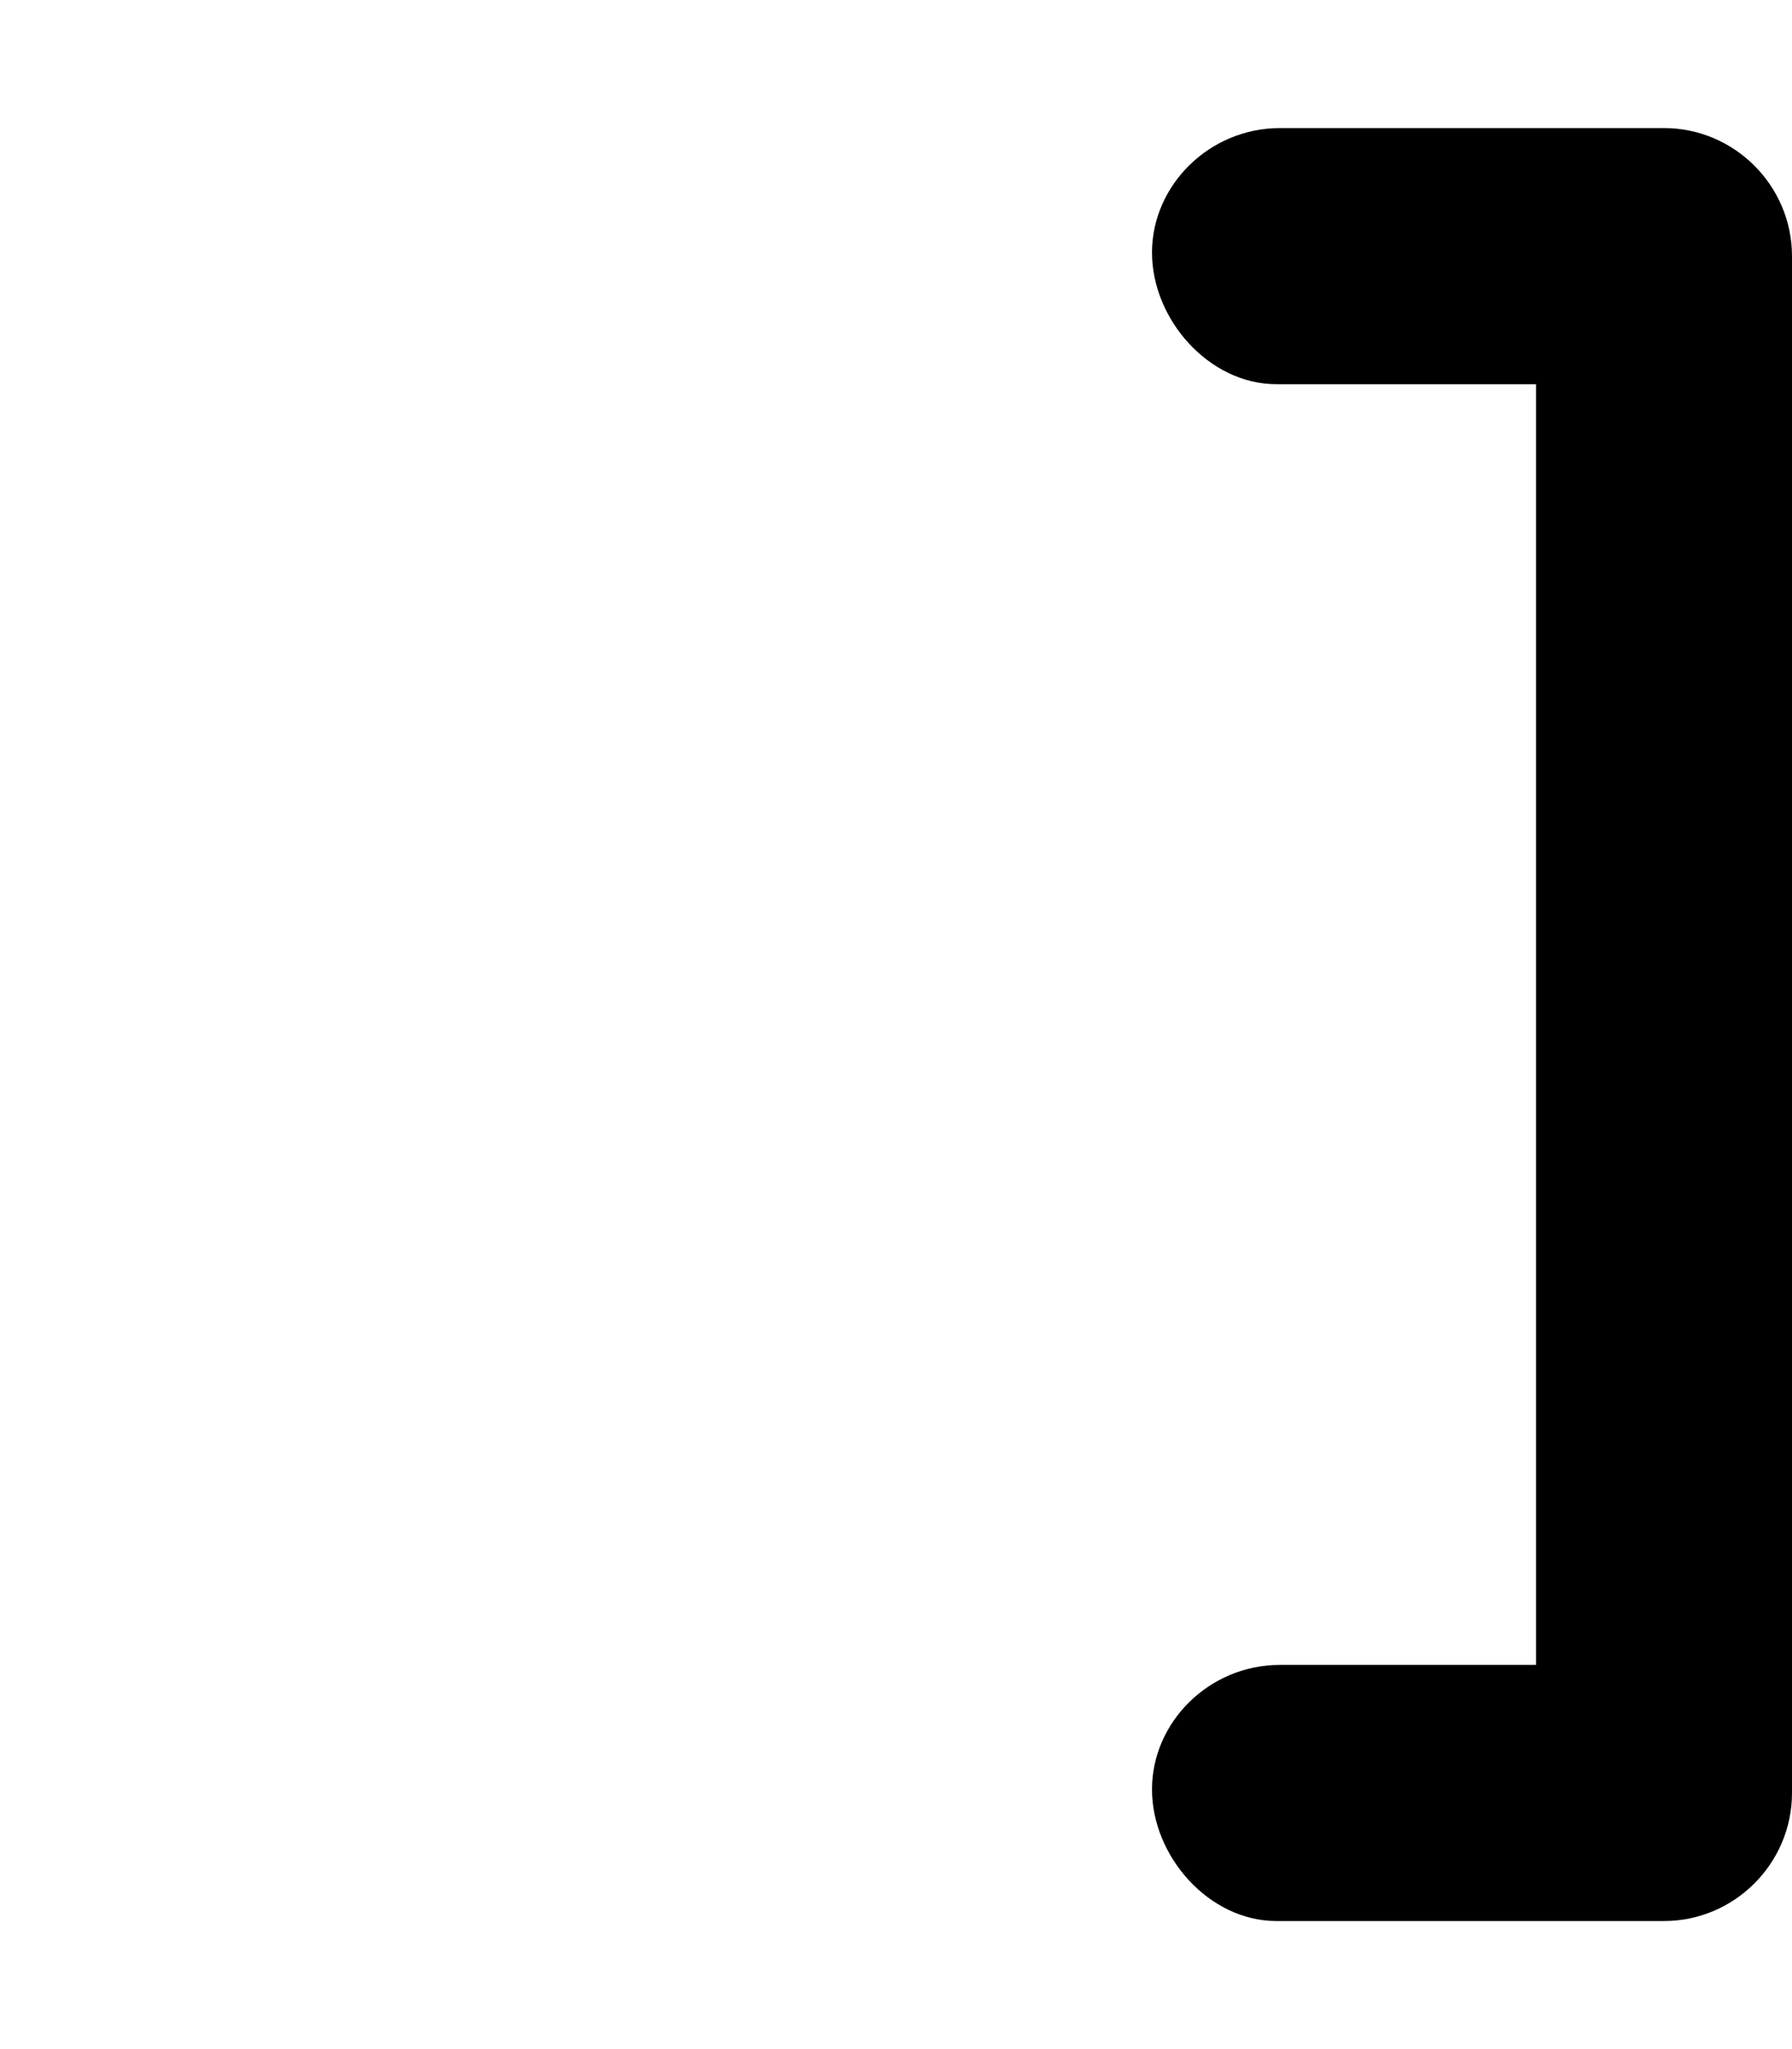 <svg xmlns="http://www.w3.org/2000/svg" viewBox="0 0 448 512"><!--! Font Awesome Pro 6.2.0 by @fontawesome - https://fontawesome.com License - https://fontawesome.com/license (Commercial License) Copyright 2022 Fonticons, Inc. --><path d="M416 32h-96C302.3 32 288 46.33 288 63.1S302.3 96 319.1 96H384v320h-64C302.3 416 288 430.3 288 447.1S302.3 480 319.1 480H416c17.6 0 32-14.4 32-32V64C448 46.4 433.6 32 416 32z" class="fa-secondary"/></svg>